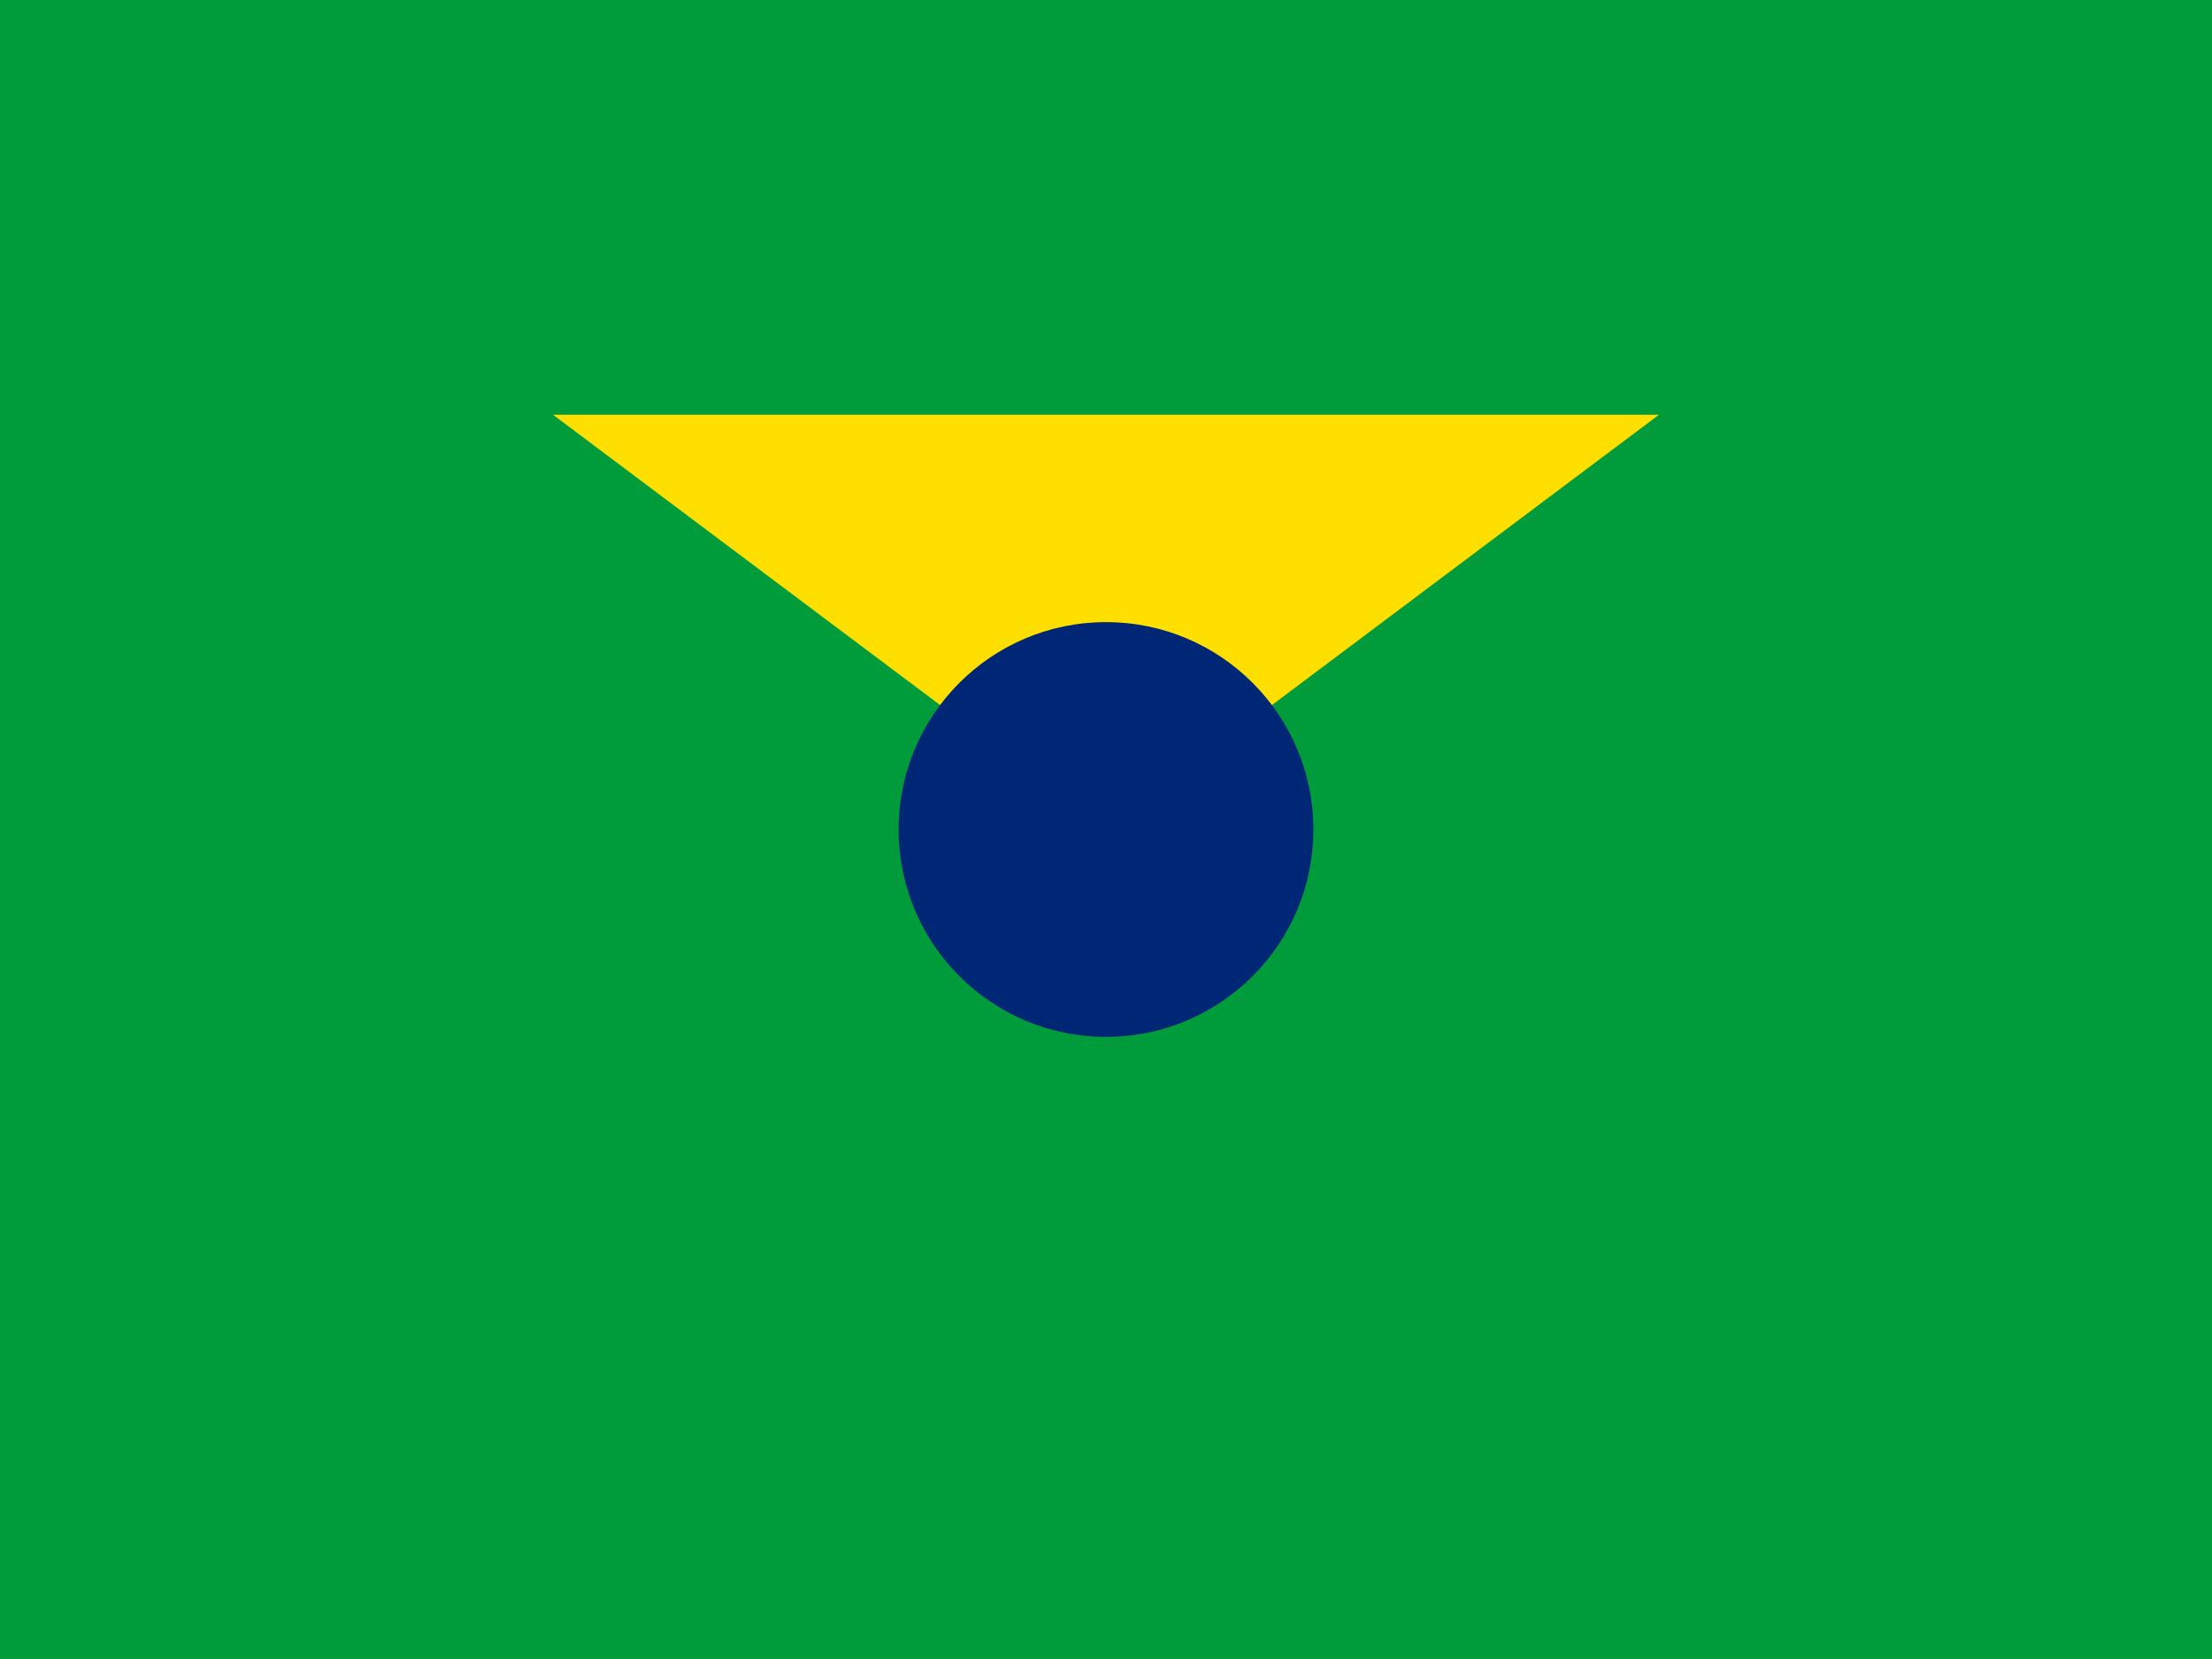 <svg xmlns="http://www.w3.org/2000/svg" viewBox="0 0 640 480">
  <path fill="#009b3a" d="M0 0h640v480H0z"/>
  <path fill="#fedf00" d="M320 240L480 120H160L320 240z"/>
  <circle fill="#002776" cx="320" cy="240" r="60"/>
</svg> 